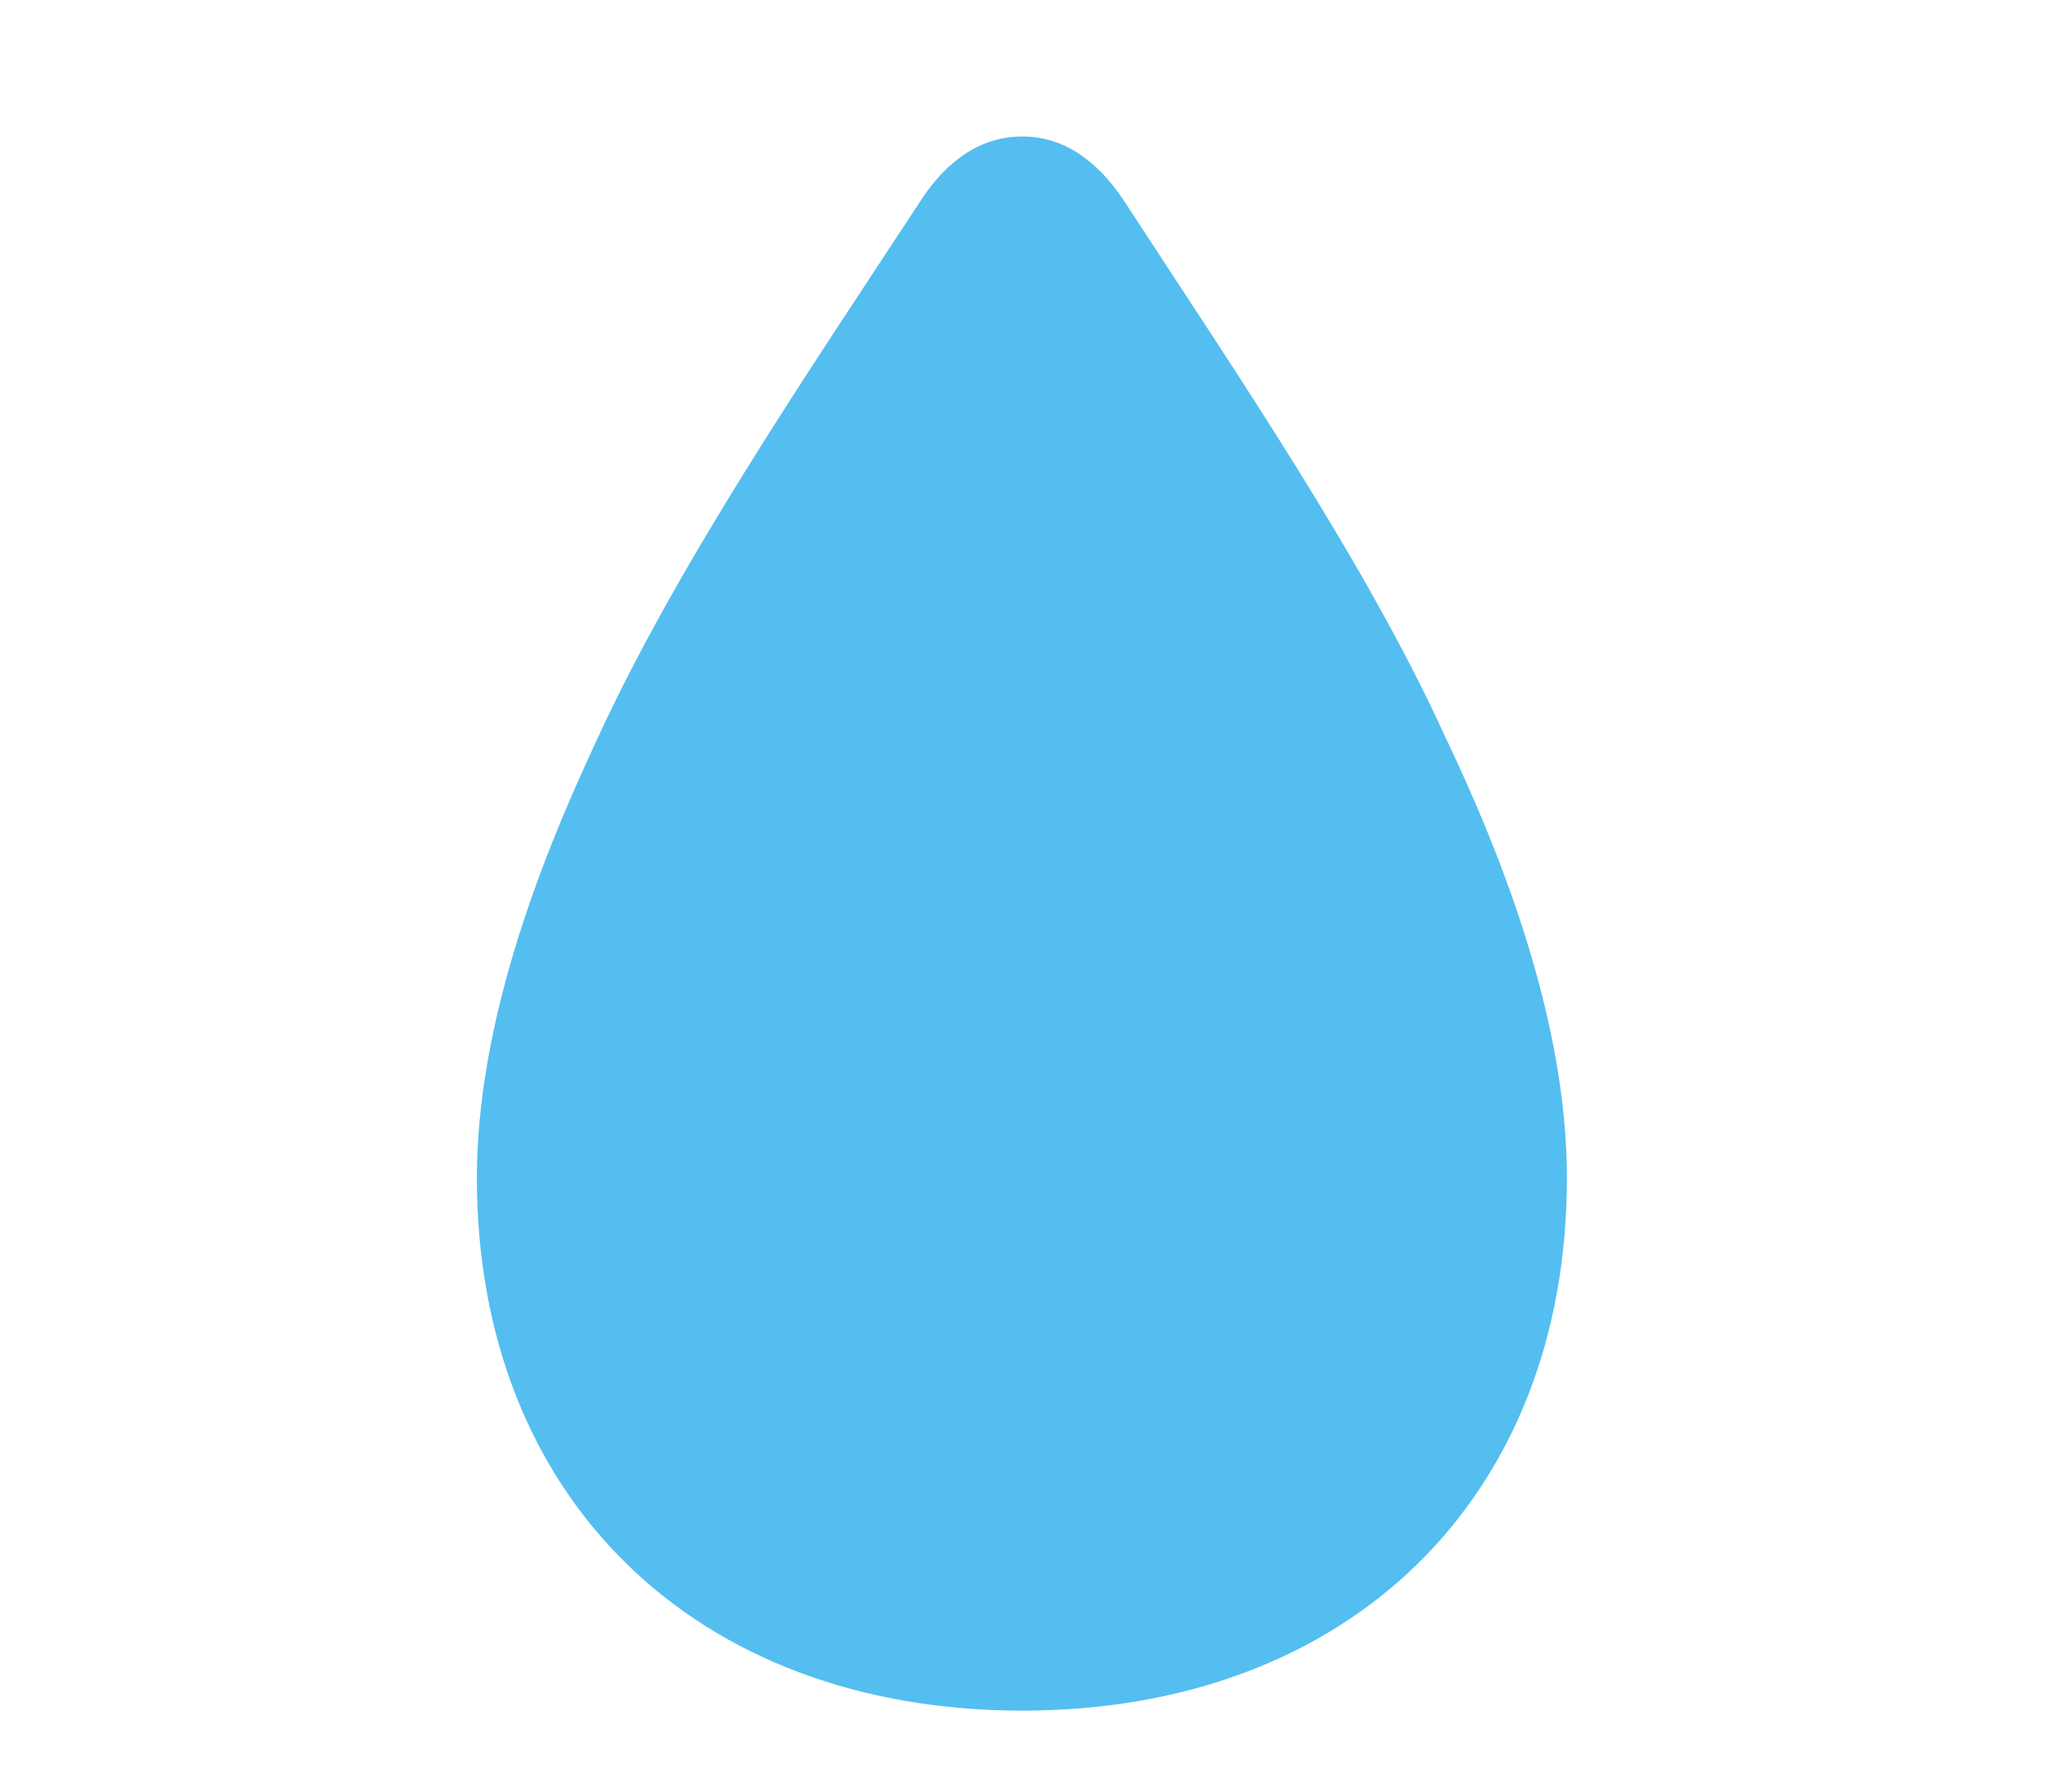 <svg width="96" height="84" viewBox="0 0 96 84" fill="none" xmlns="http://www.w3.org/2000/svg">
<path d="M47.92 80.204C32.581 80.204 22.354 70.203 22.354 55.239C22.354 48.096 25.211 40.614 27.881 34.899C31.641 26.627 37.731 17.679 43.108 9.483C44.424 7.415 46.078 6.4 47.92 6.4C49.763 6.4 51.379 7.415 52.733 9.483C57.997 17.566 64.012 26.364 67.734 34.523C70.517 40.351 73.449 47.983 73.449 55.239C73.449 70.203 63.26 80.204 47.92 80.204Z" fill="#54BEF0"/>
</svg>
